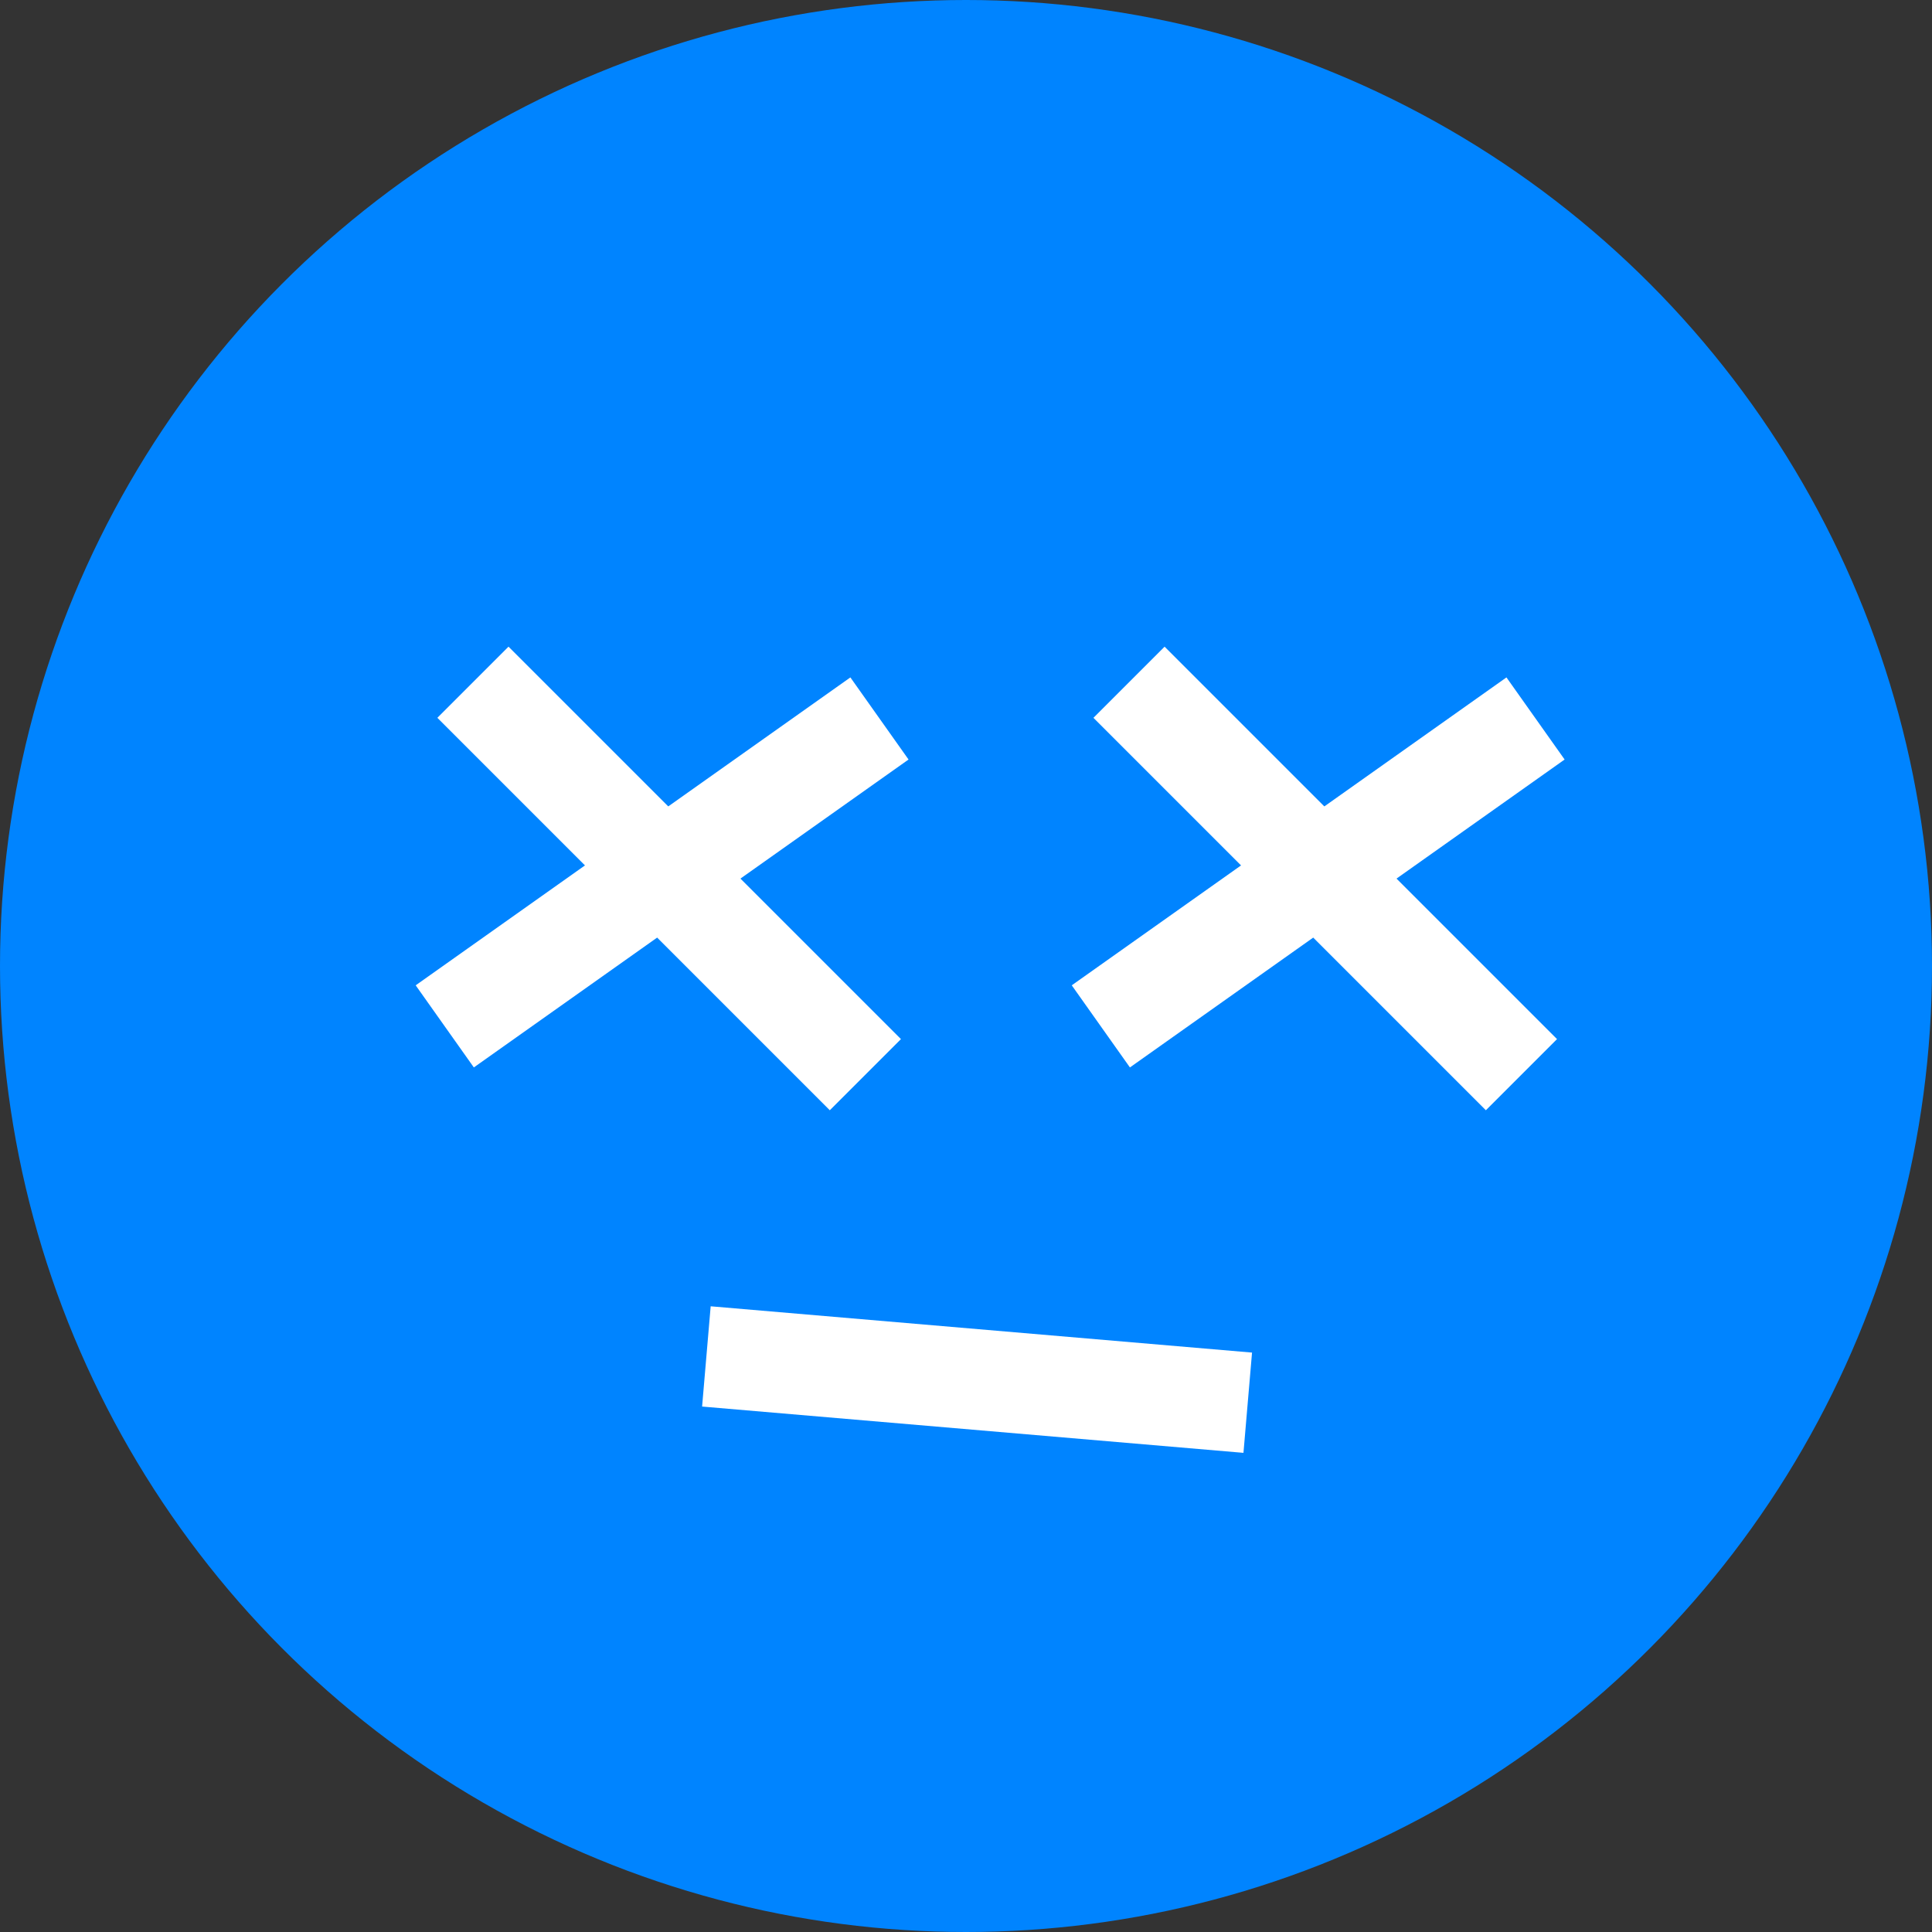 <?xml version="1.0" encoding="utf-8"?>
<!-- Generator: Adobe Illustrator 20.1.0, SVG Export Plug-In . SVG Version: 6.00 Build 0)  -->
<svg version="1.1" id="Layer_1" xmlns="http://www.w3.org/2000/svg" xmlns:xlink="http://www.w3.org/1999/xlink" x="0px" y="0px"
	 viewBox="0 0 96 96" style="enable-background:new 0 0 96 96;" xml:space="preserve">
<rect x="0" y="0" width="96" height="96" fill="#333333" stroke="none"/>
<style type="text/css">
	.st0{fill:#0084FF;}
	.st1{fill:none;stroke:#FFFFFF;stroke-width:5;stroke-miterlimit:10;}
</style>
<title>neverabot-logo</title>
<circle class="st0" cx="48" cy="48" r="48"/>
<line class="st1" x1="23.5" y1="33.9" x2="43" y2="53.4"/>
<line class="st1" x1="22.1" y1="51" x2="43.7" y2="35.7"/>
<line class="st1" x1="56.1" y1="33.9" x2="75.6" y2="53.4"/>
<line class="st1" x1="54.7" y1="51" x2="76.3" y2="35.7"/>
<line class="st1" x1="35.1" y1="67.4" x2="62" y2="69.7"/>
</svg>
